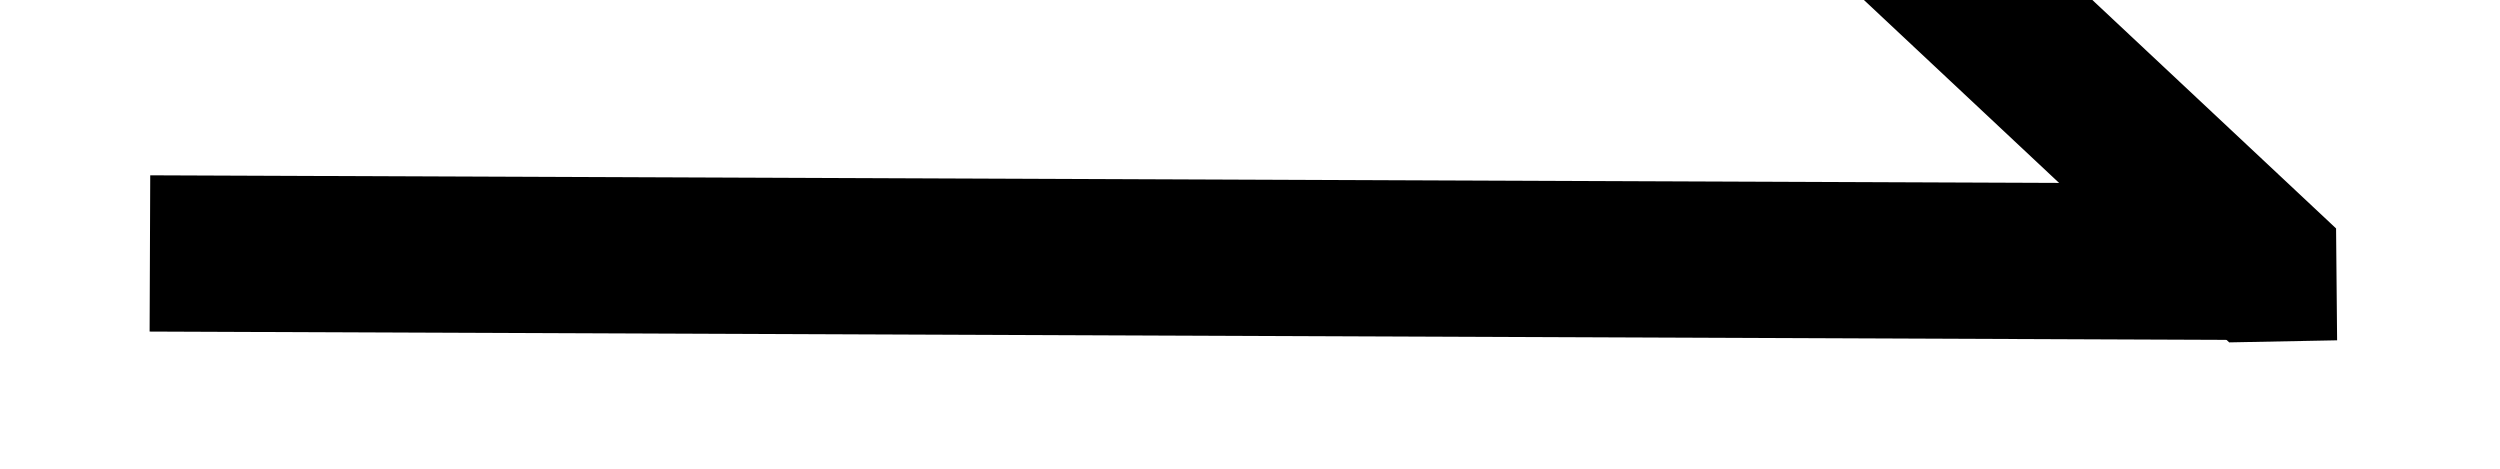 ﻿<?xml version="1.0" encoding="utf-8"?>
<svg version="1.1" xmlns:xlink="http://www.w3.org/1999/xlink" width="32px" height="6px" preserveAspectRatio="xMinYMid meet" viewBox="1092 329  32 4" xmlns="http://www.w3.org/2000/svg">
  <path d="M 1121.981 330.568  L 1116.281 325.268  L 1114.919 326.732  L 1120.619 332.032  L 1122 332  L 1121.981 330.568  Z " fill-rule="nonzero" fill="#000000" stroke="none" transform="matrix(1 0.004 -0.004 1 1.243 -4.132 )" />
  <path d="M 1094 331  L 1121 331  " stroke-width="2" stroke="#000000" fill="none" transform="matrix(1 0.004 -0.004 1 1.243 -4.132 )" />
</svg>